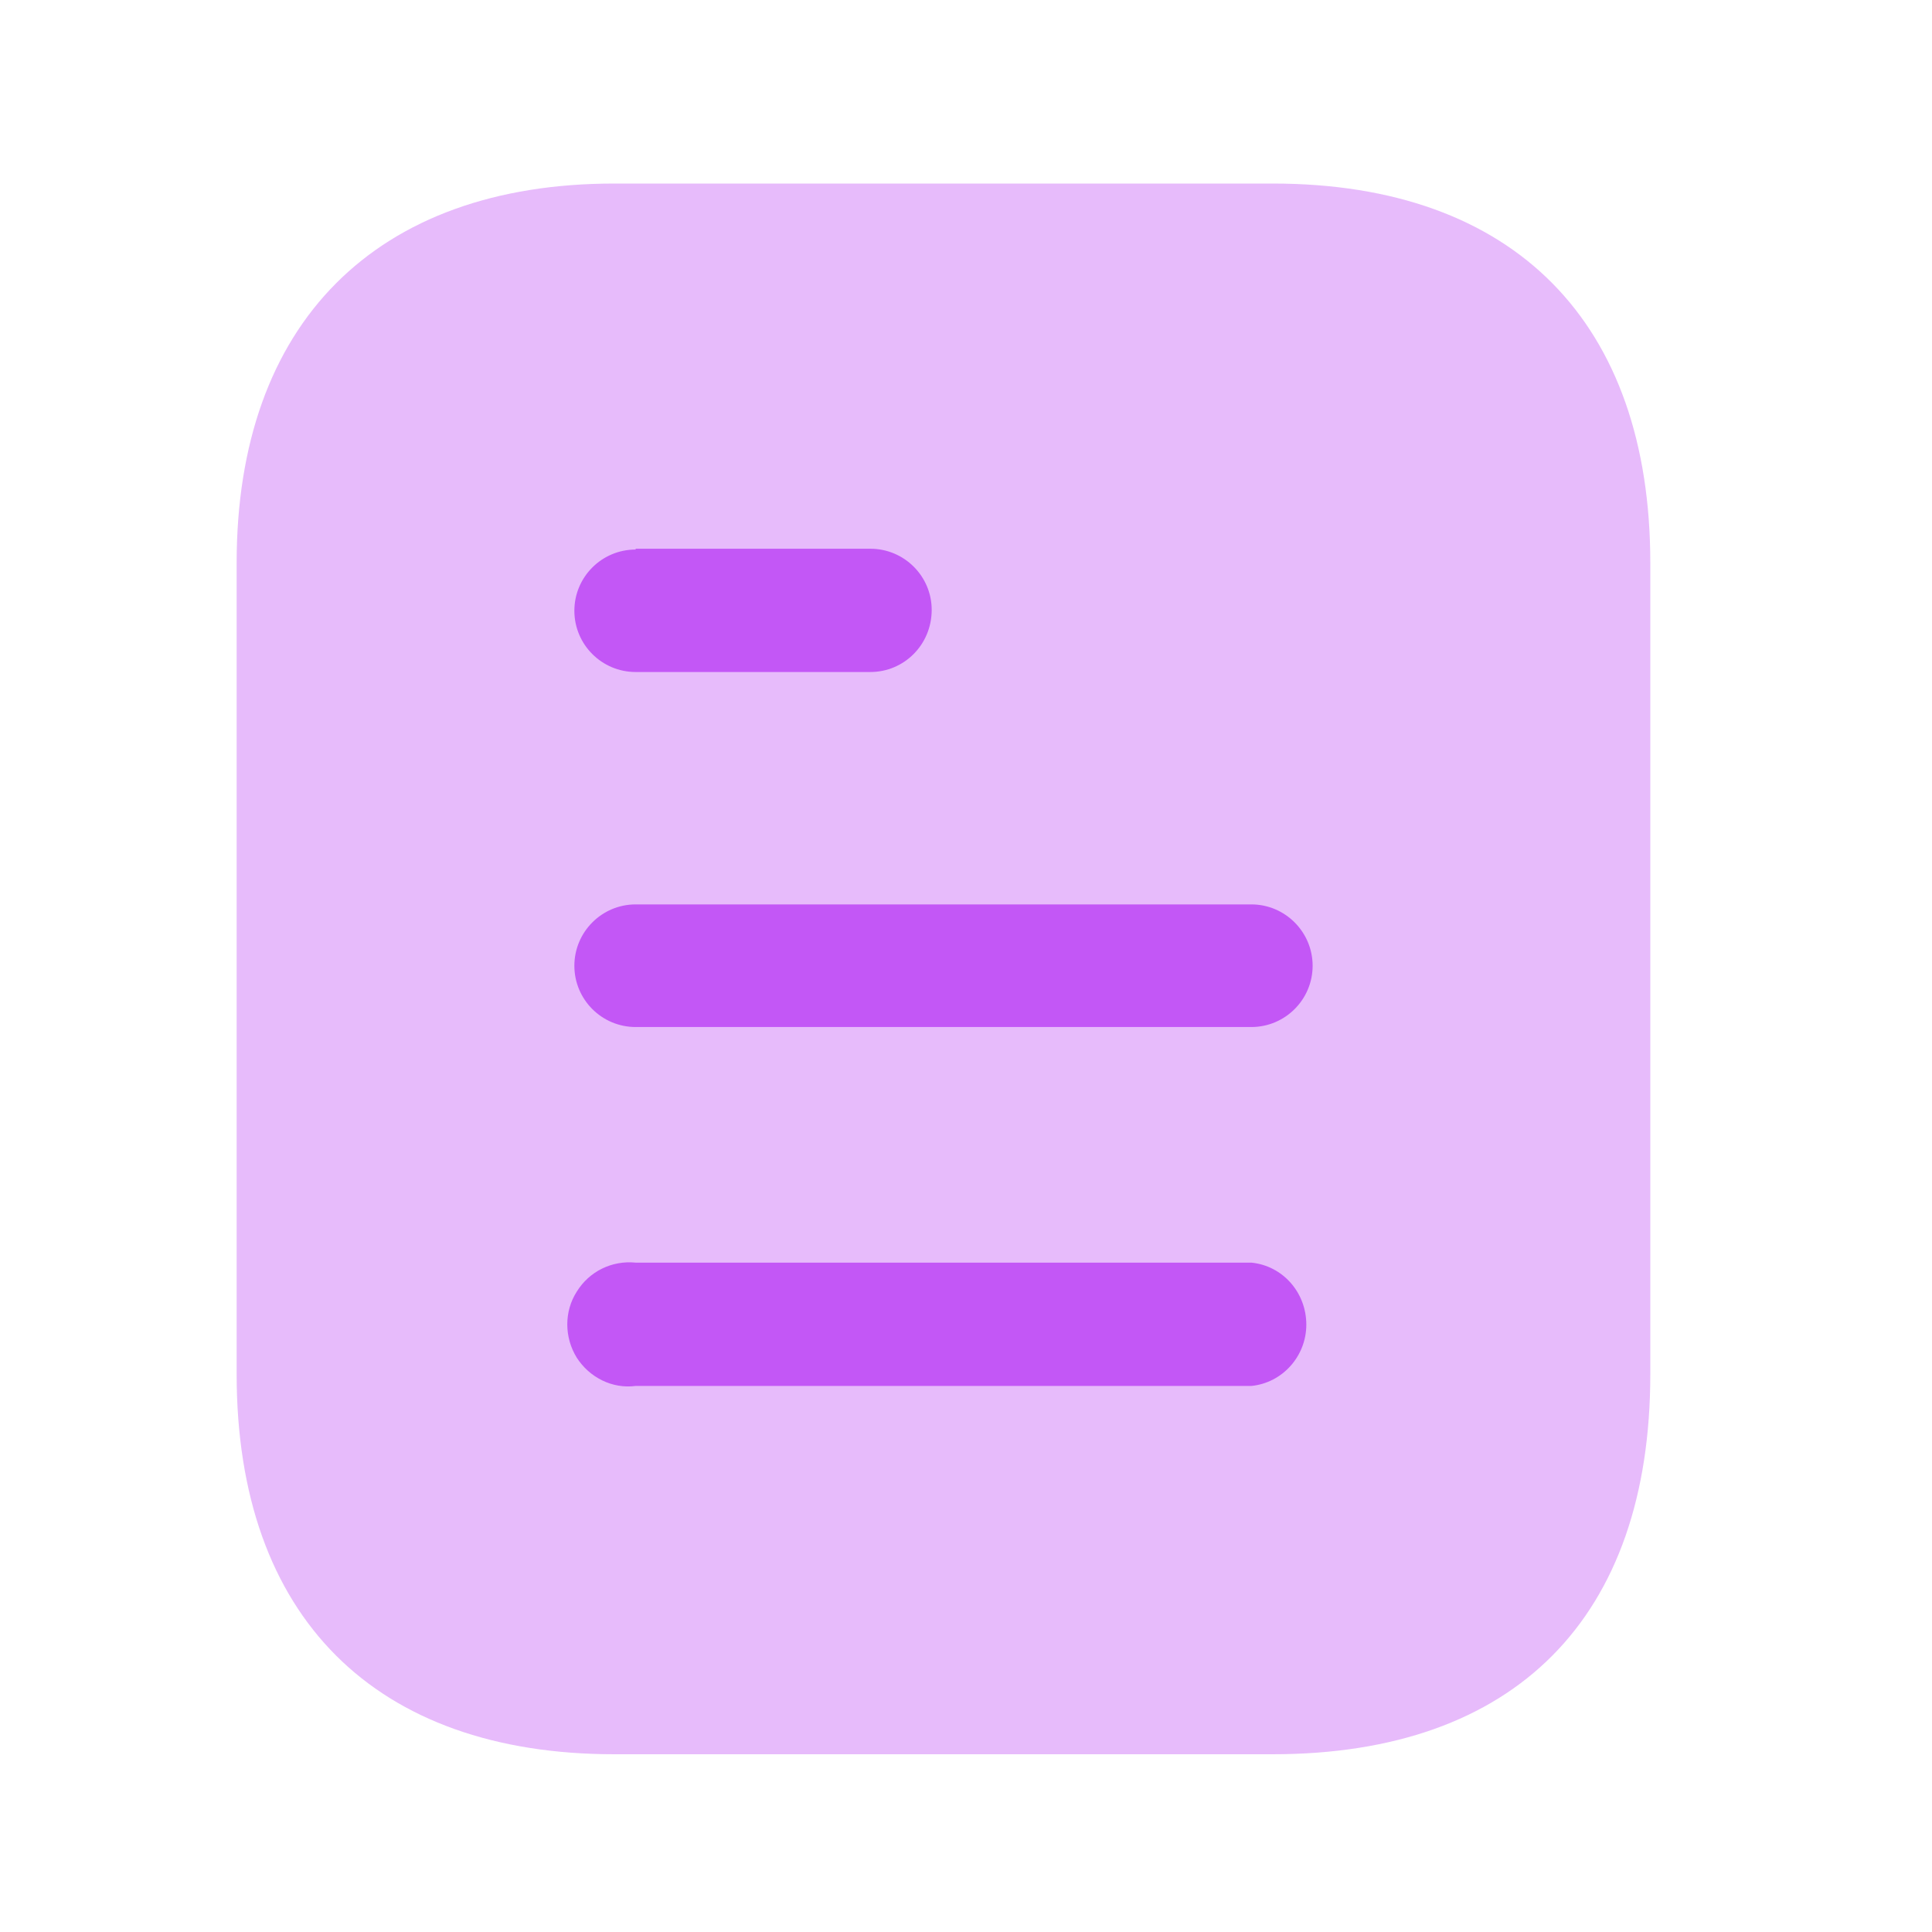 <svg width="41" height="41" viewBox="0 0 41 41" fill="none" xmlns="http://www.w3.org/2000/svg">
<path opacity="0.4" d="M27.007 3.895H13.039C7.972 3.895 5.022 6.861 5.022 11.945V29.162C5.022 34.328 7.972 37.228 13.039 37.228H27.007C32.156 37.228 35.022 34.328 35.022 29.162V11.945C35.022 6.861 32.156 3.895 27.007 3.895Z" fill="#C357F6"/>
<path fill-rule="evenodd" clip-rule="evenodd" d="M13.489 11.645V11.662C12.771 11.662 12.189 12.245 12.189 12.961C12.189 13.678 12.771 14.261 13.489 14.261H18.471C19.189 14.261 19.772 13.678 19.772 12.943C19.772 12.228 19.189 11.645 18.471 11.645H13.489ZM26.556 21.795H13.489C12.771 21.795 12.189 21.212 12.189 20.495C12.189 19.778 12.771 19.193 13.489 19.193H26.556C27.272 19.193 27.856 19.778 27.856 20.495C27.856 21.212 27.272 21.795 26.556 21.795ZM26.556 29.412H13.489C12.989 29.478 12.506 29.228 12.239 28.811C11.972 28.378 11.972 27.828 12.239 27.412C12.506 26.978 12.989 26.745 13.489 26.795H26.556C27.221 26.861 27.722 27.428 27.722 28.111C27.722 28.776 27.221 29.345 26.556 29.412Z" fill="#C357F6"/>
</svg>

